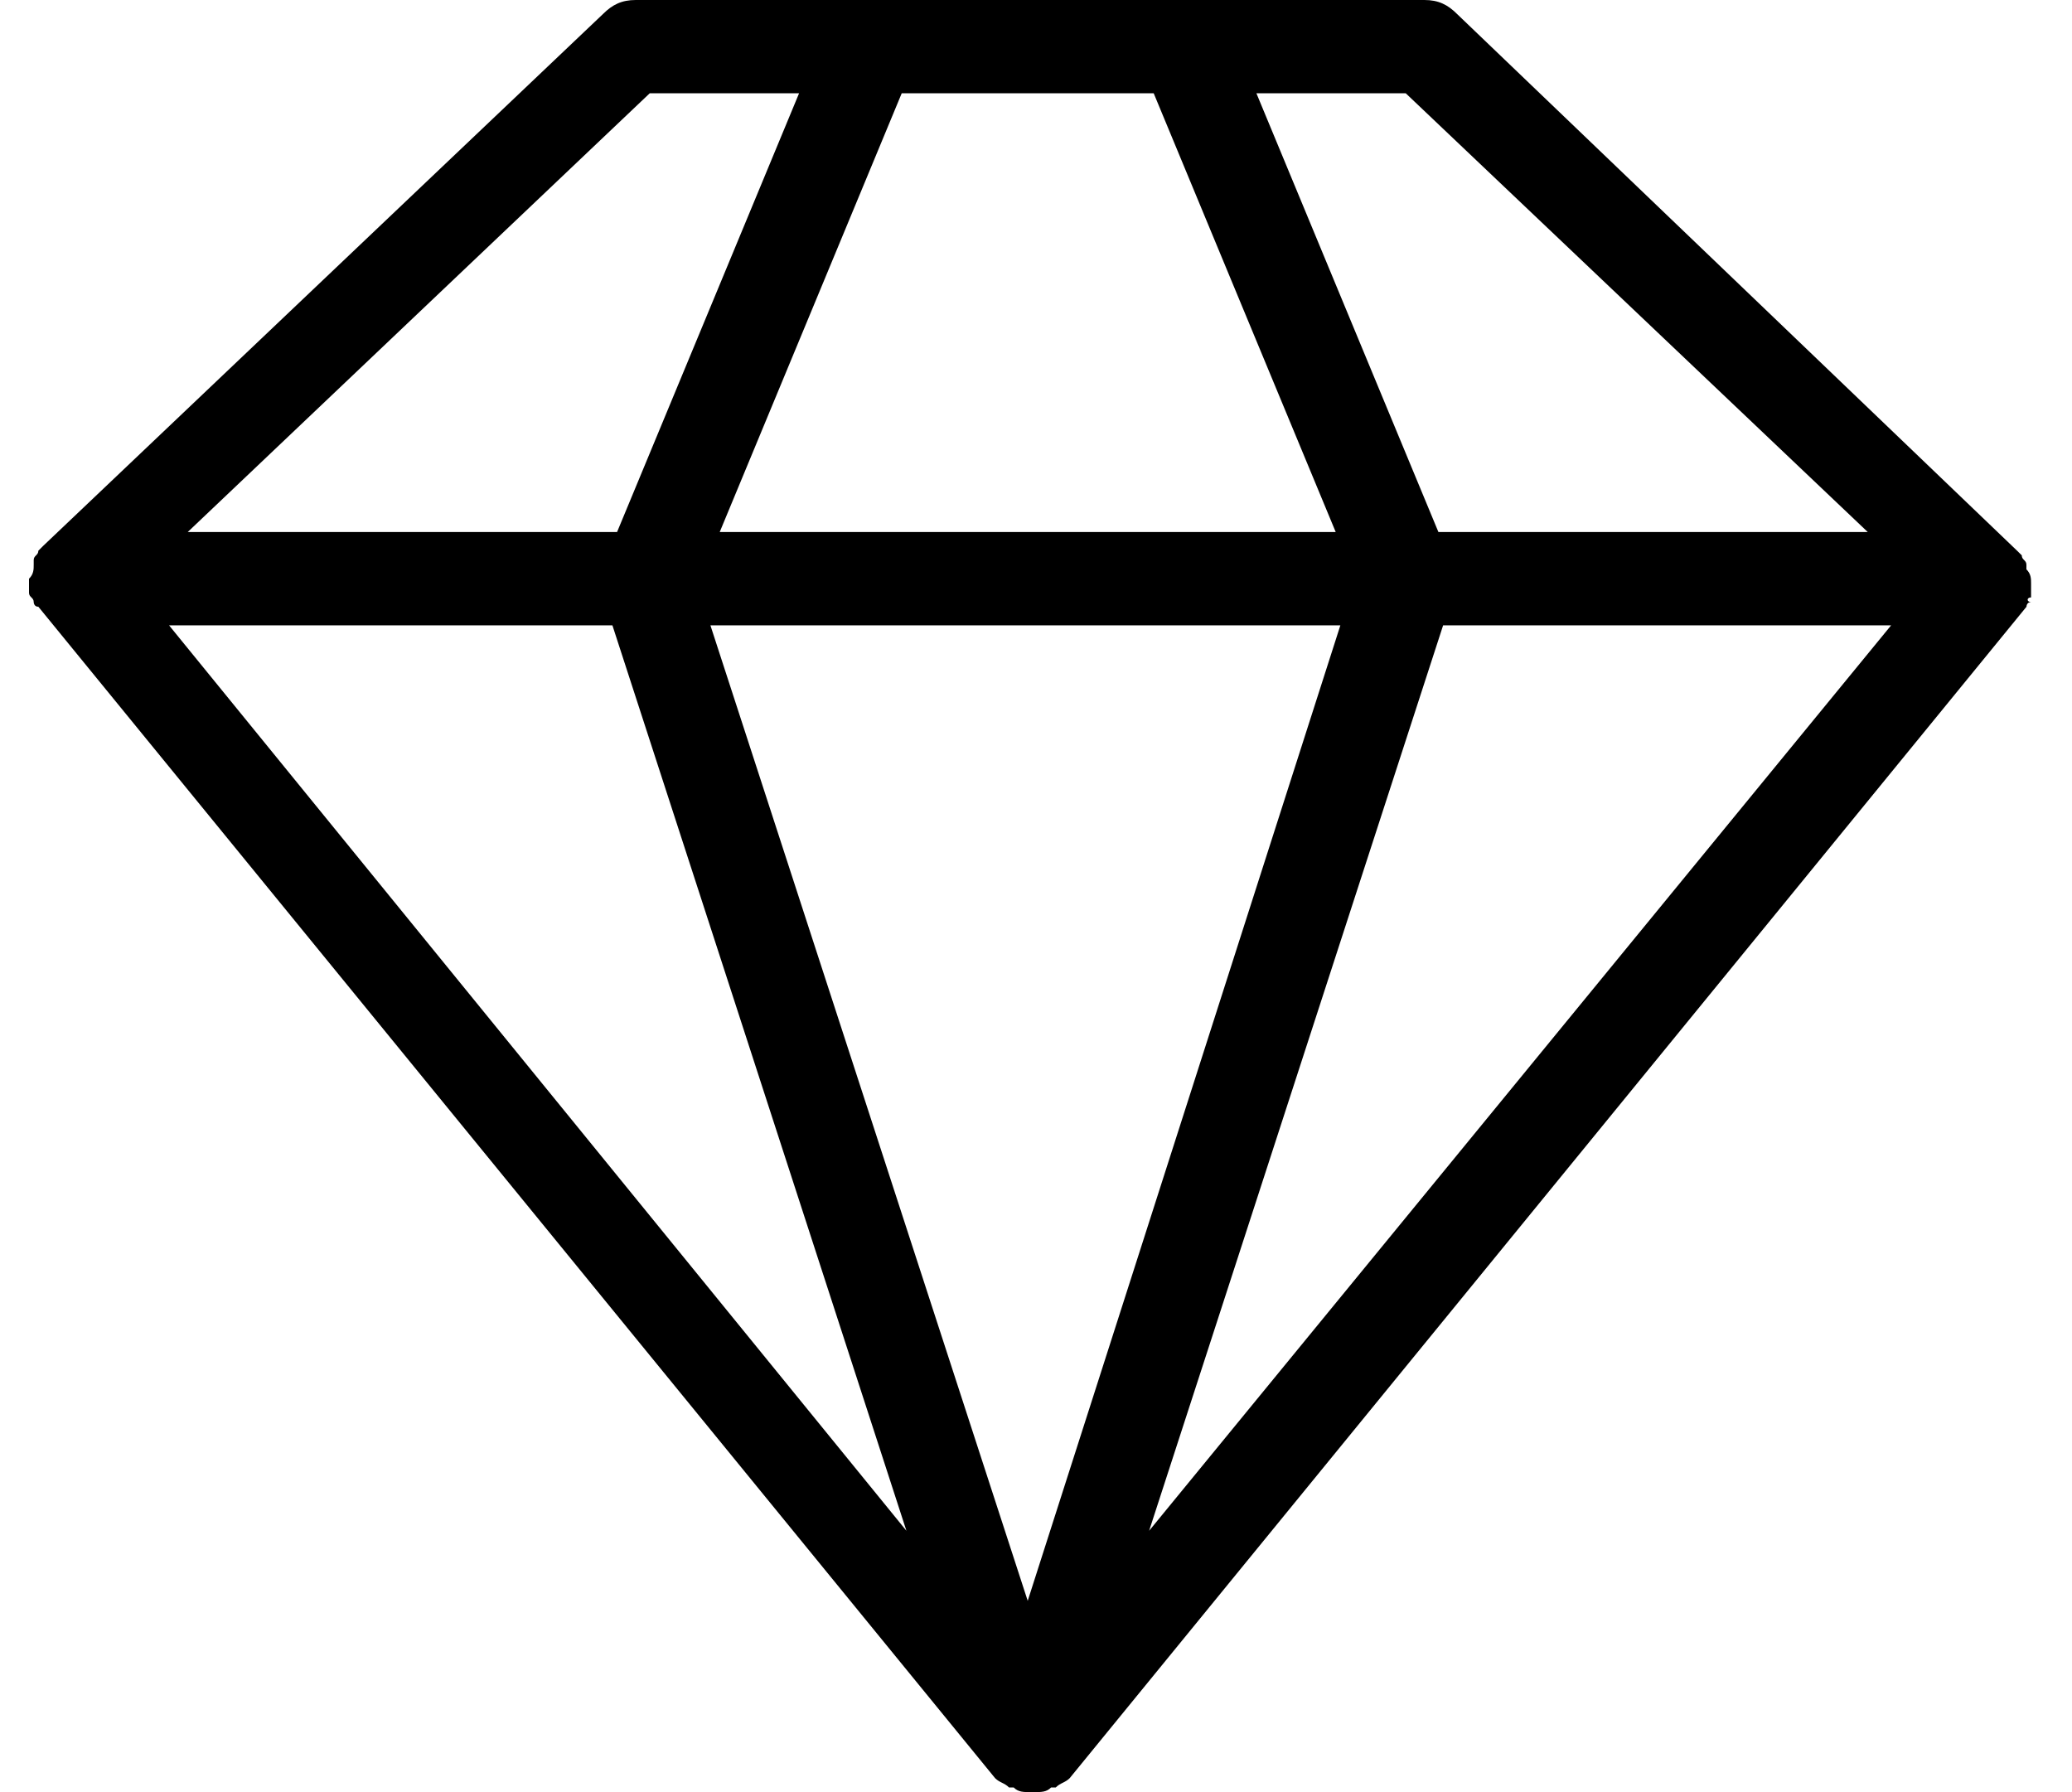 <svg width="37" height="32" viewBox="0 0 37 32" fill="none" xmlns="http://www.w3.org/2000/svg">
<path d="M36.269 10.666V10.5V10.416C36.269 10.333 36.269 10.25 36.186 10.166V10.083C36.186 10 36.103 10 36.103 9.916L36.019 9.833L26.019 0.25C25.852 0.083 25.686 0 25.436 0H11.352C11.102 0 10.935 0.083 10.768 0.25L0.768 9.75L0.685 9.833C0.685 9.917 0.602 9.917 0.602 10V10.084C0.602 10.167 0.602 10.25 0.518 10.334V10.417V10.584C0.518 10.667 0.602 10.667 0.602 10.75C0.602 10.75 0.602 10.834 0.685 10.834L17.769 31.75C17.852 31.833 17.936 31.833 18.019 31.917H18.102C18.186 32 18.269 32 18.436 32C18.602 32 18.686 32 18.769 31.917H18.852C18.936 31.833 19.019 31.833 19.102 31.75L36.187 10.834C36.187 10.834 36.187 10.75 36.27 10.75C36.187 10.75 36.187 10.667 36.27 10.667L36.269 10.666ZM10.936 11.166L16.186 27.333L3.019 11.166H10.936ZM12.686 11.166H23.935L18.352 28.584L12.686 11.166ZM25.77 11.166H33.77L20.52 27.333L25.77 11.166ZM33.353 9.5H25.686L22.436 1.666H25.103L33.353 9.5ZM20.602 1.666L23.852 9.5H12.852L16.102 1.666H20.602ZM11.602 1.666H14.269L11.019 9.5H3.352L11.602 1.666Z" fill="#000"/>
</svg>
